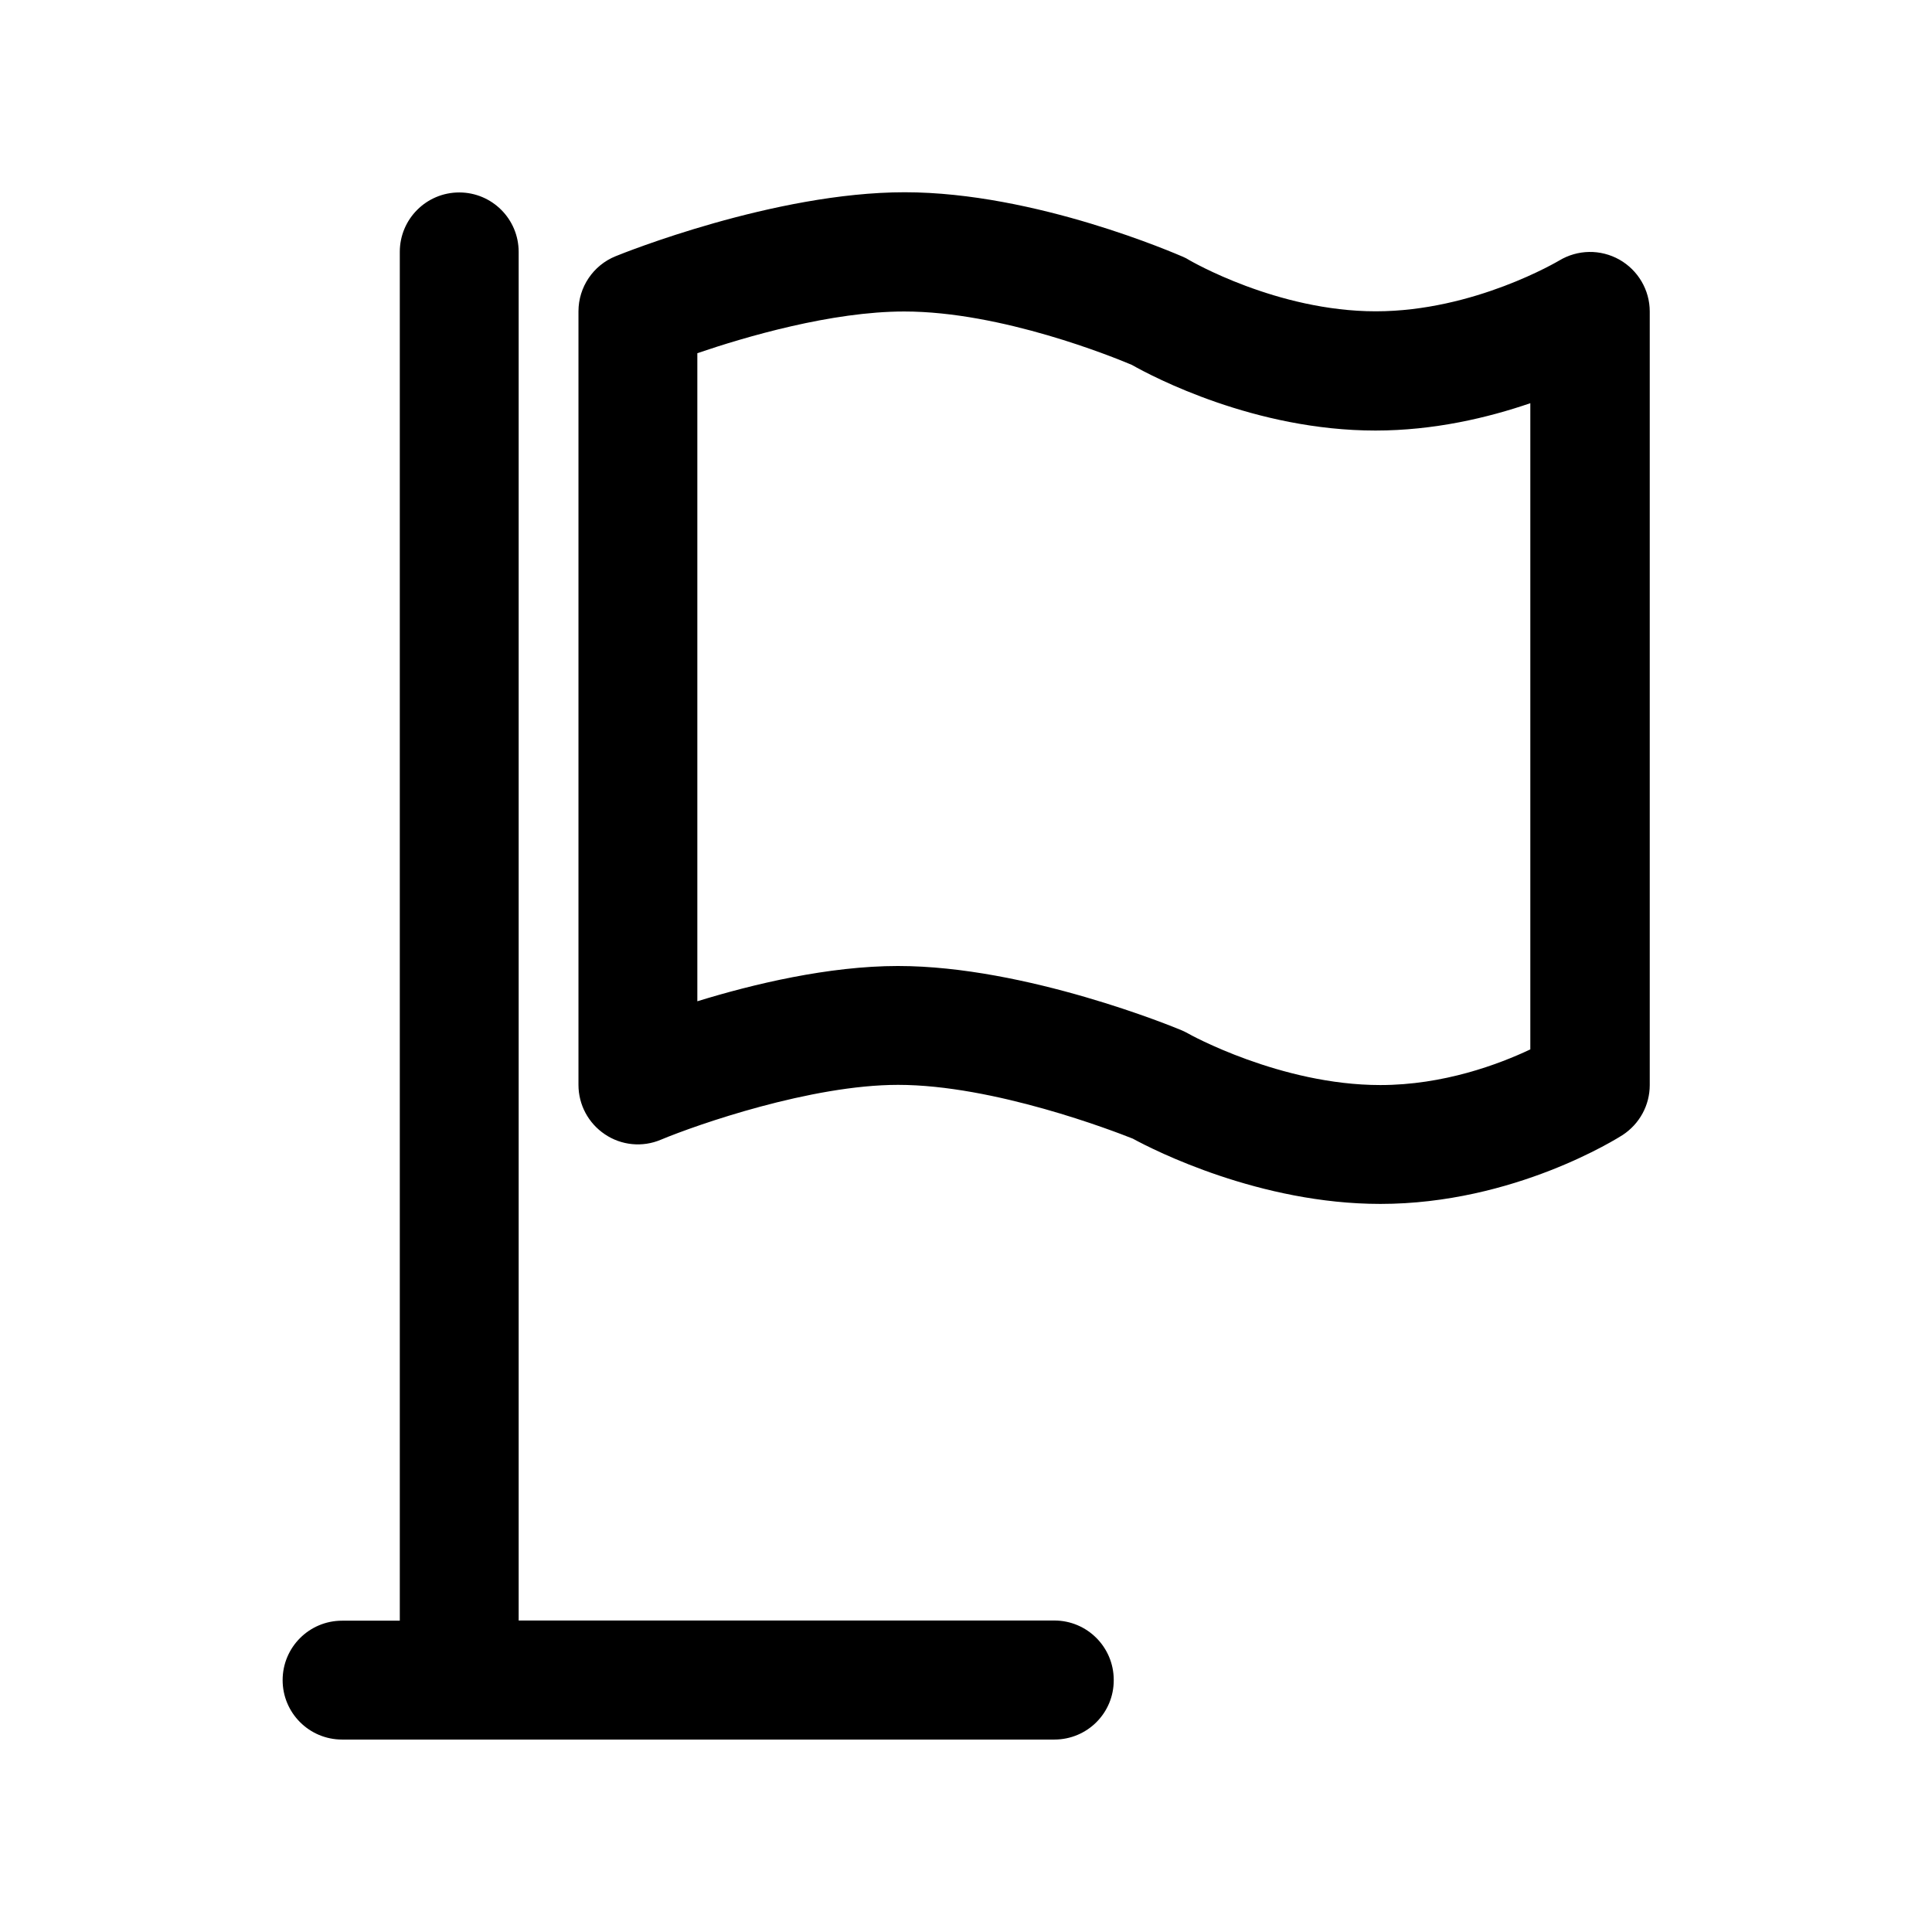 <svg t="1652340317507" class="icon" viewBox="0 0 1024 1024" version="1.1" xmlns="http://www.w3.org/2000/svg" p-id="10526" width="200" height="200"><path d="M731.6 638.1c-63.7 0-119.7-28.3-131.2-34.6-10.3-4.1-73.6-28.5-124.4-28.5-46 0-106.4 21-125.8 29.1-9.7 4.1-20.9 3-29.6-2.9-8.8-5.9-14-15.7-14-26.2V165c0-12.8 7.8-24.4 19.7-29.2 3.4-1.4 84.1-33.9 153.2-33.9 69.6 0 144.3 32.9 147.5 34.2 1.2 0.5 2.3 1.1 3.4 1.8 0.4 0.2 46.3 27.1 98.8 27.1 52.2 0 96.8-26.7 97.2-26.9 9.8-5.9 21.9-6.1 31.9-0.5 9.9 5.6 16.1 16.1 16.1 27.5v410c0 10.7-5.4 20.6-14.4 26.5-2.4 1.5-57.4 36.5-128.4 36.5zM476 512c67.9 0 146.8 32.6 150.1 34 1.2 0.5 2.4 1.1 3.5 1.7 0.4 0.3 49.1 27.4 102 27.4 33.5 0 62.8-11 79.5-18.9V213.7c-22.4 7.7-51 14.5-82.1 14.5-63.8 0-117.8-28.4-129.1-34.8-9.7-4.1-69-28.3-120.6-28.3-38.5 0-84.2 13.4-109.7 22.1v343.5c29.5-9.1 69.6-18.7 106.4-18.7z m82.8 410H211.9V133.5c0-17.4 14.1-31.5 31.5-31.5s31.5 14.1 31.5 31.5v725.4h283.9c17.4 0 31.5 14.1 31.5 31.5 0.1 17.5-14 31.6-31.5 31.6z m-315.4 0h-62.1c-17.4 0-31.5-14.1-31.5-31.5s14.1-31.5 31.5-31.5h62.1c17.4 0 31.5 14.1 31.5 31.5 0.1 17.4-14.1 31.5-31.5 31.5z m0 0" p-id="10527"></path></svg>
